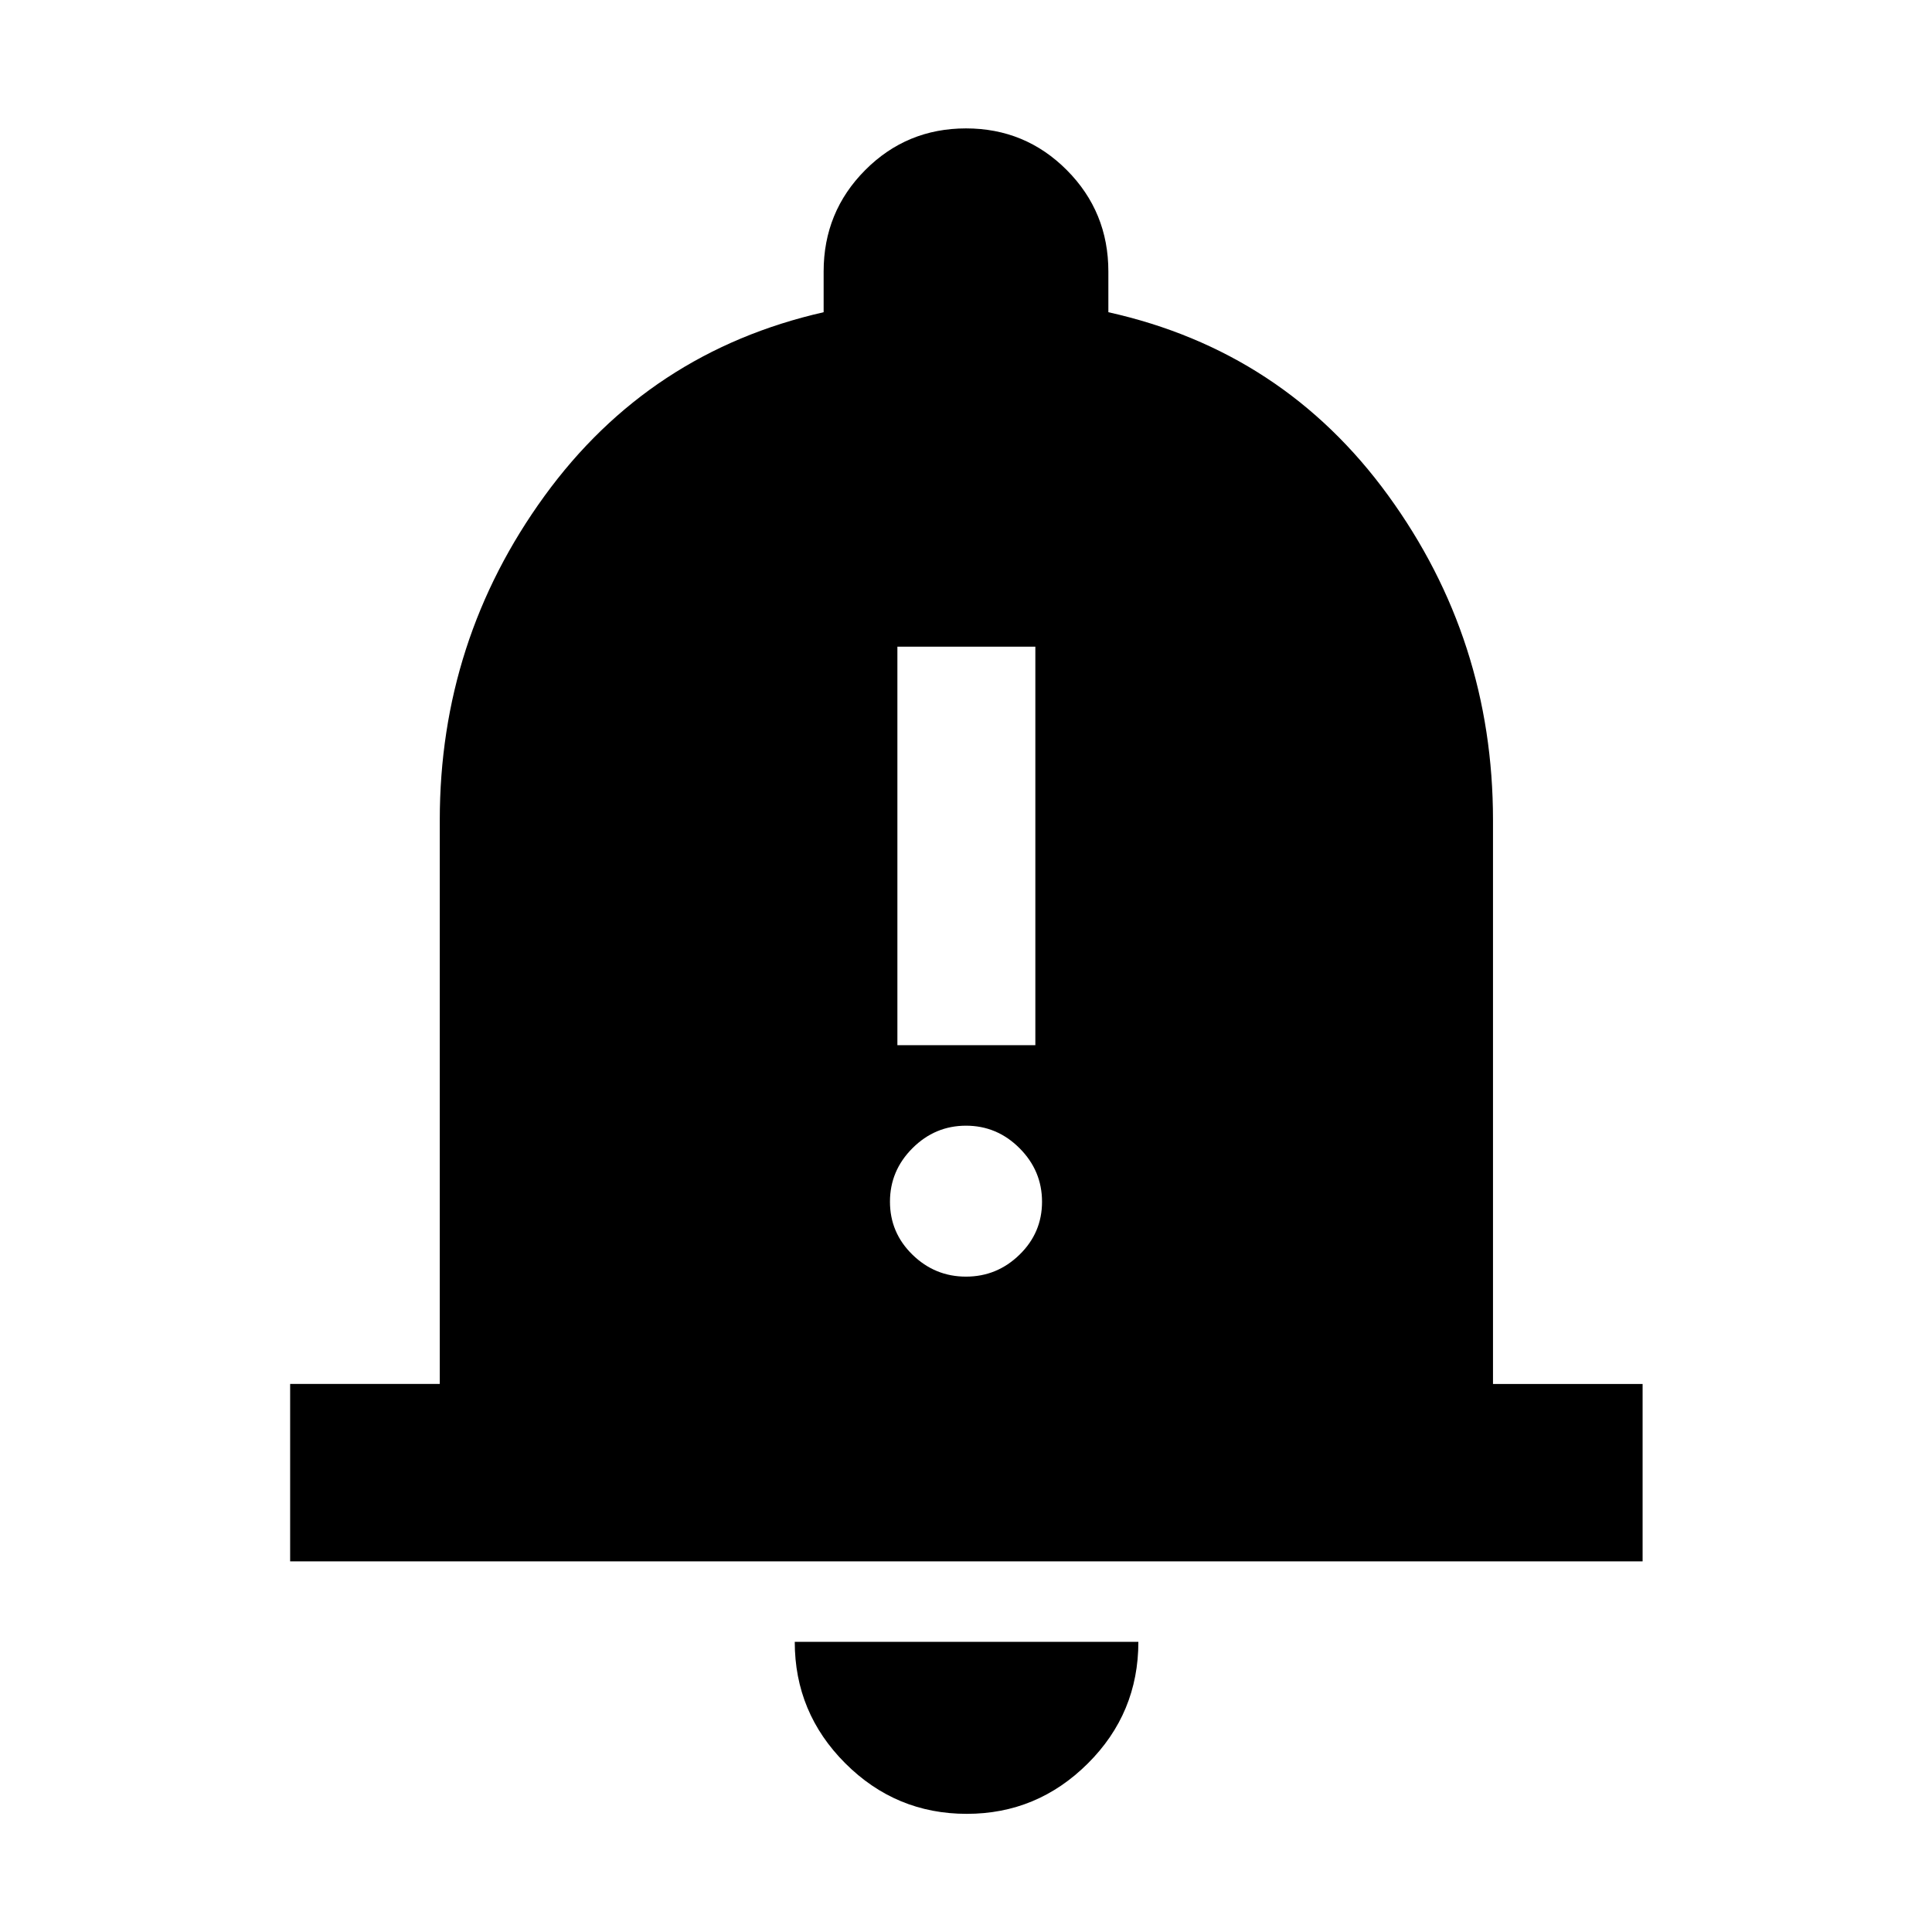 <svg xmlns="http://www.w3.org/2000/svg" height="40" viewBox="0 -960 960 960" width="40"><path d="M144.17-184.17v-88.15h74.35v-280.17q0-89.39 52.02-161.03t138.72-91.34v-20.23q0-29.63 20.63-50.37Q450.53-896.2 480-896.2t50.11 20.74q20.63 20.74 20.63 50.37v20.23q86.88 19.32 139 91 52.12 71.67 52.12 161.37v280.17h74.34v88.15H144.17ZM480.38-58.71q-35.24 0-60.35-25.1-25.12-25.11-25.12-60.36h170.74q0 35.45-25.14 60.45-25.13 25.01-60.13 25.01Zm-34.47-381.94h68.55v-198.03h-68.55v198.03Zm34.08 115q15.42 0 26.6-10.9 11.19-10.89 11.19-26.31 0-15.41-11.17-26.6-11.18-11.19-26.6-11.19-15.42 0-26.6 11.17-11.19 11.18-11.19 26.6 0 15.42 11.17 26.32 11.18 10.91 26.6 10.91Z"/></svg>